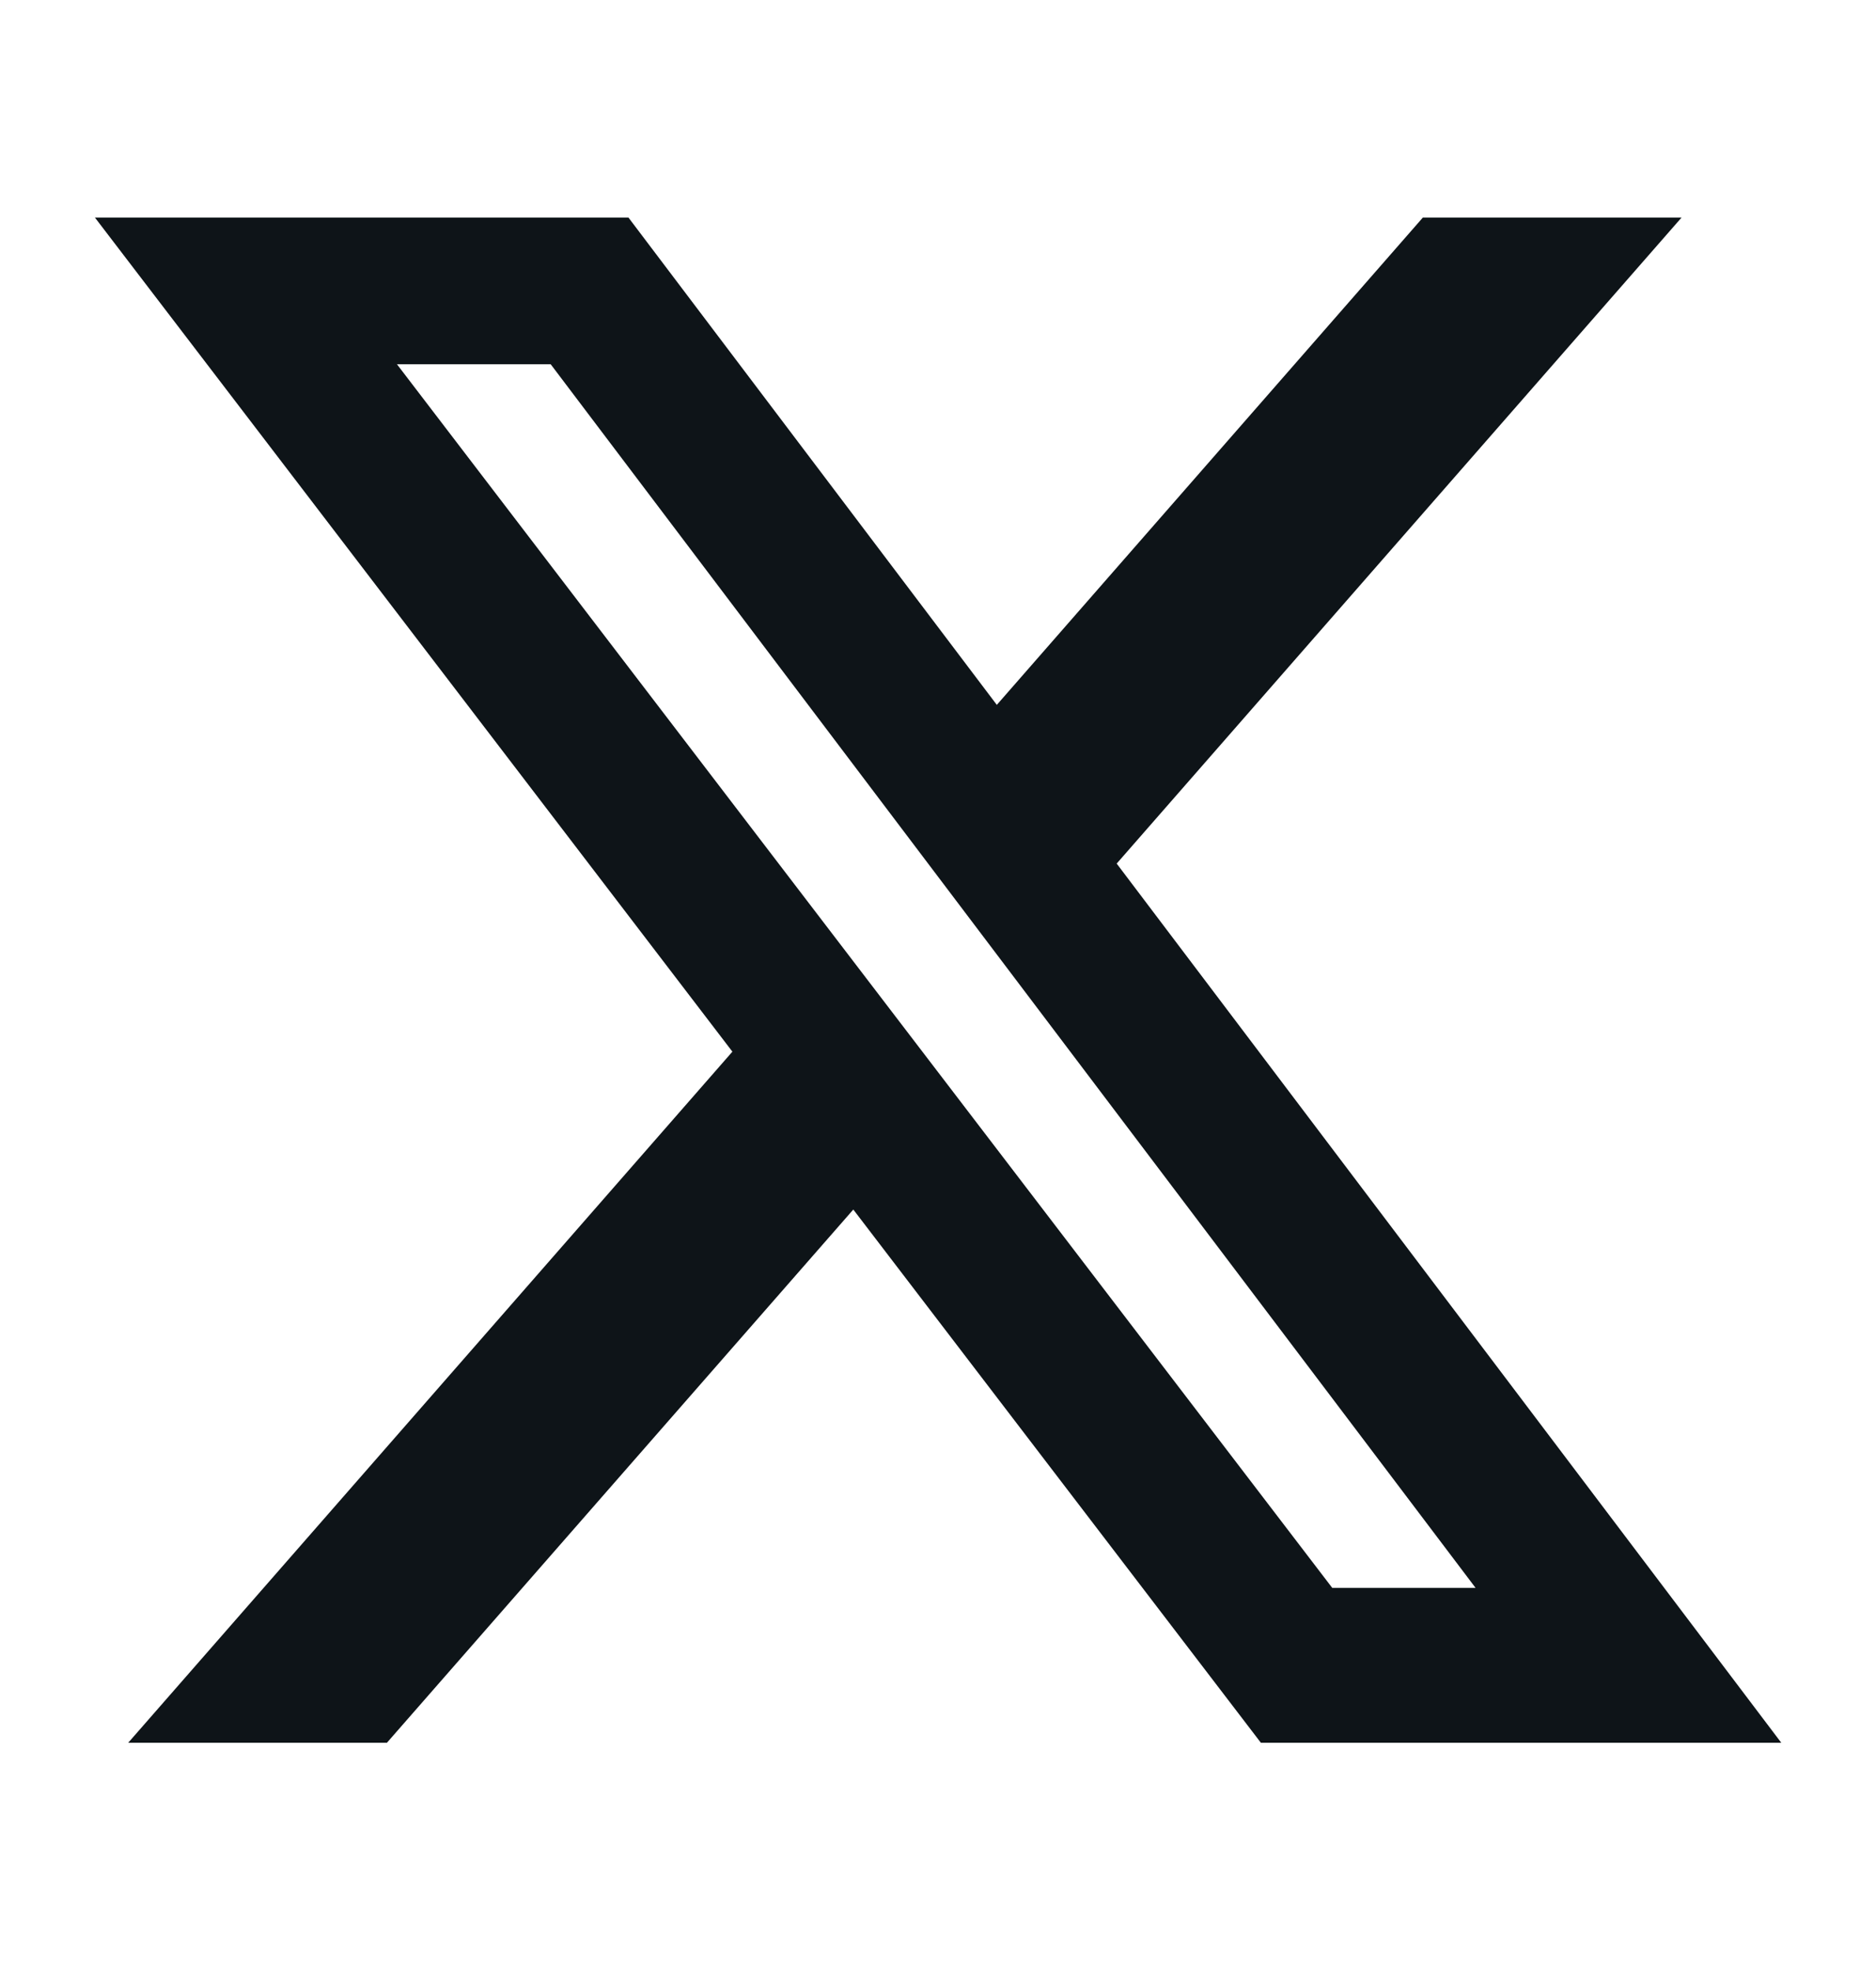 <svg width="20" height="21" viewBox="0 0 20 21" fill="none" xmlns="http://www.w3.org/2000/svg">
<path d="M15.171 2.318H17.927L11.905 9.201L18.99 18.568H13.442L9.097 12.887L4.125 18.568H1.367L7.808 11.205L1.012 2.318H6.7L10.627 7.51L15.169 2.318H15.171ZM14.203 16.918H15.731L5.871 3.881H4.232L14.203 16.918Z" fill="#0E1418"/>
</svg>
